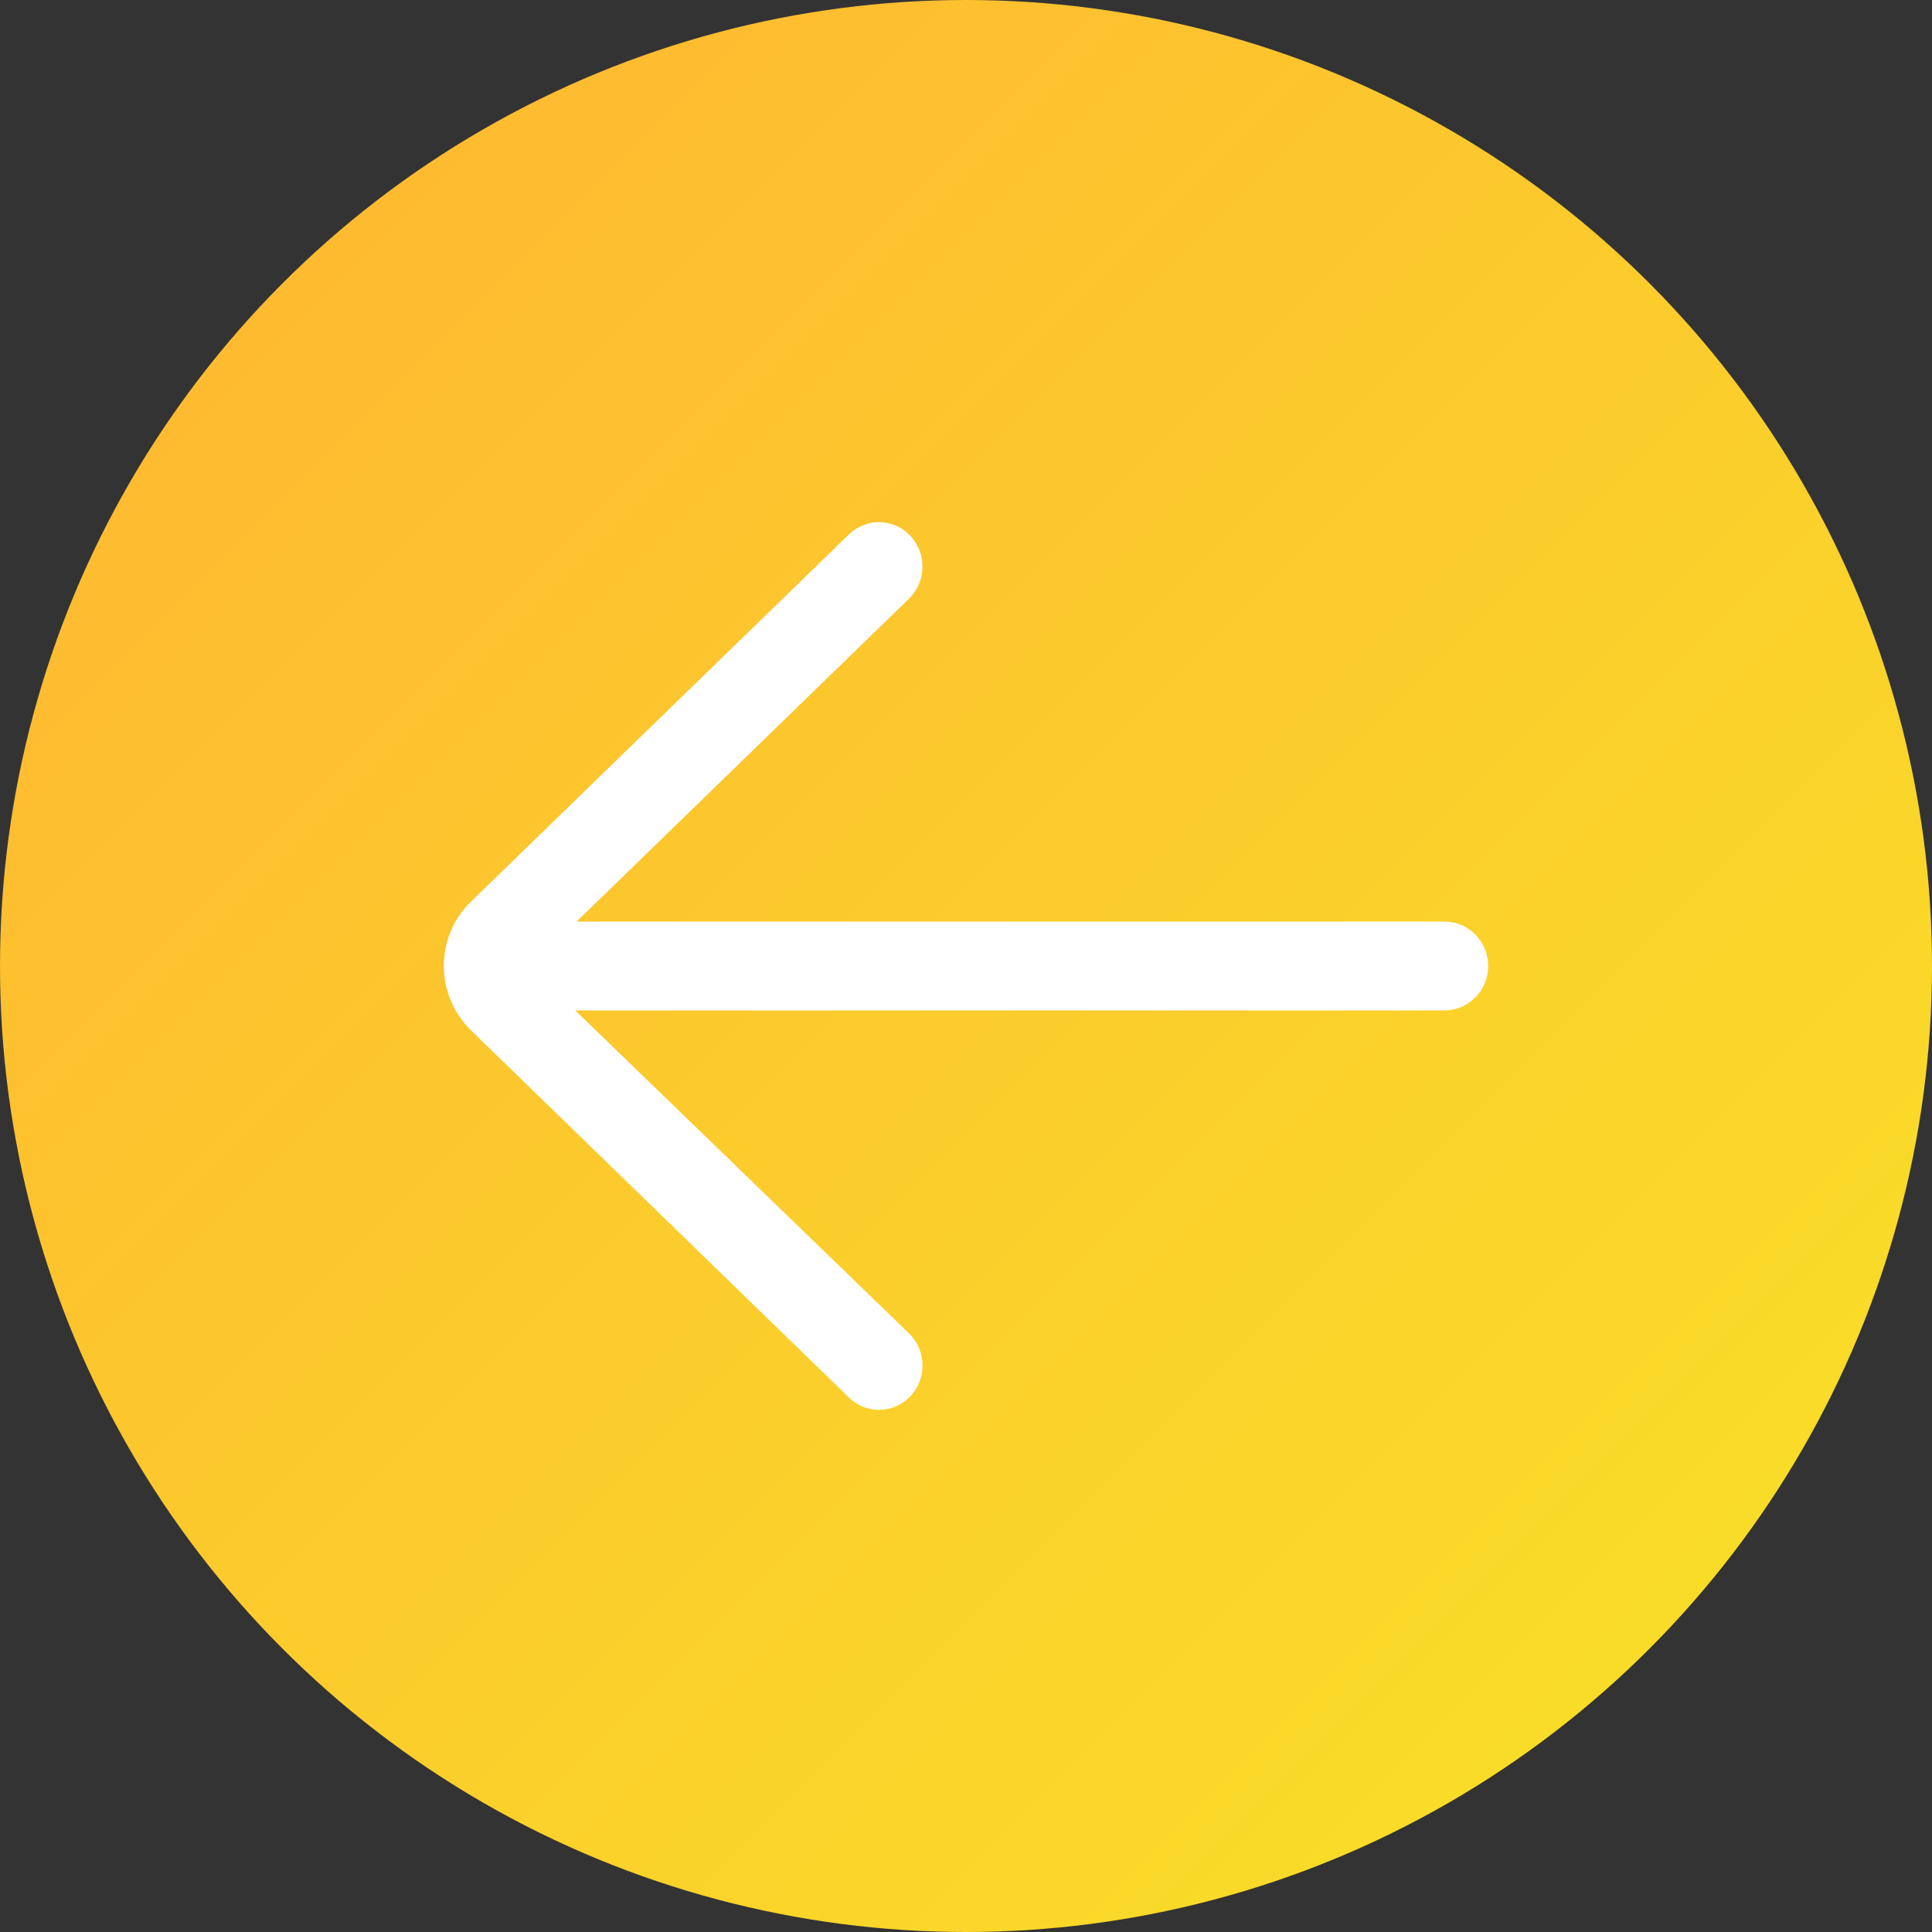 <svg width="37" height="37" viewBox="0 0 37 37" fill="none" xmlns="http://www.w3.org/2000/svg">
<rect x="0" y="0" width="37" height="37" fill="#333333" stroke="none"/>
<circle cx="18.5" cy="18.5" r="18.5" transform="rotate(-180 18.5 18.5)" fill="url(#paint0_linear)"/>
<path d="M27.667 17.65H11.042L17.408 11.466C17.741 11.142 17.754 10.604 17.437 10.264C17.12 9.924 16.592 9.911 16.258 10.234L8.988 17.298C8.674 17.619 8.5 18.046 8.5 18.5C8.5 18.954 8.674 19.381 9.003 19.716L16.259 26.765C16.42 26.922 16.627 27 16.833 27C17.053 27 17.273 26.912 17.437 26.736C17.755 26.396 17.742 25.858 17.408 25.535L11.016 19.35H27.667C28.127 19.35 28.5 18.969 28.5 18.5C28.5 18.031 28.127 17.65 27.667 17.65Z" fill="white"/>
<defs>
<linearGradient id="paint0_linear" x1="1.90735e-06" y1="-1.90735e-06" x2="37" y2="37" gradientUnits="userSpaceOnUse">
<stop stop-color="#F8E326"/>
<stop offset="1" stop-color="#FFB432"/>
</linearGradient>
</defs>
</svg>

